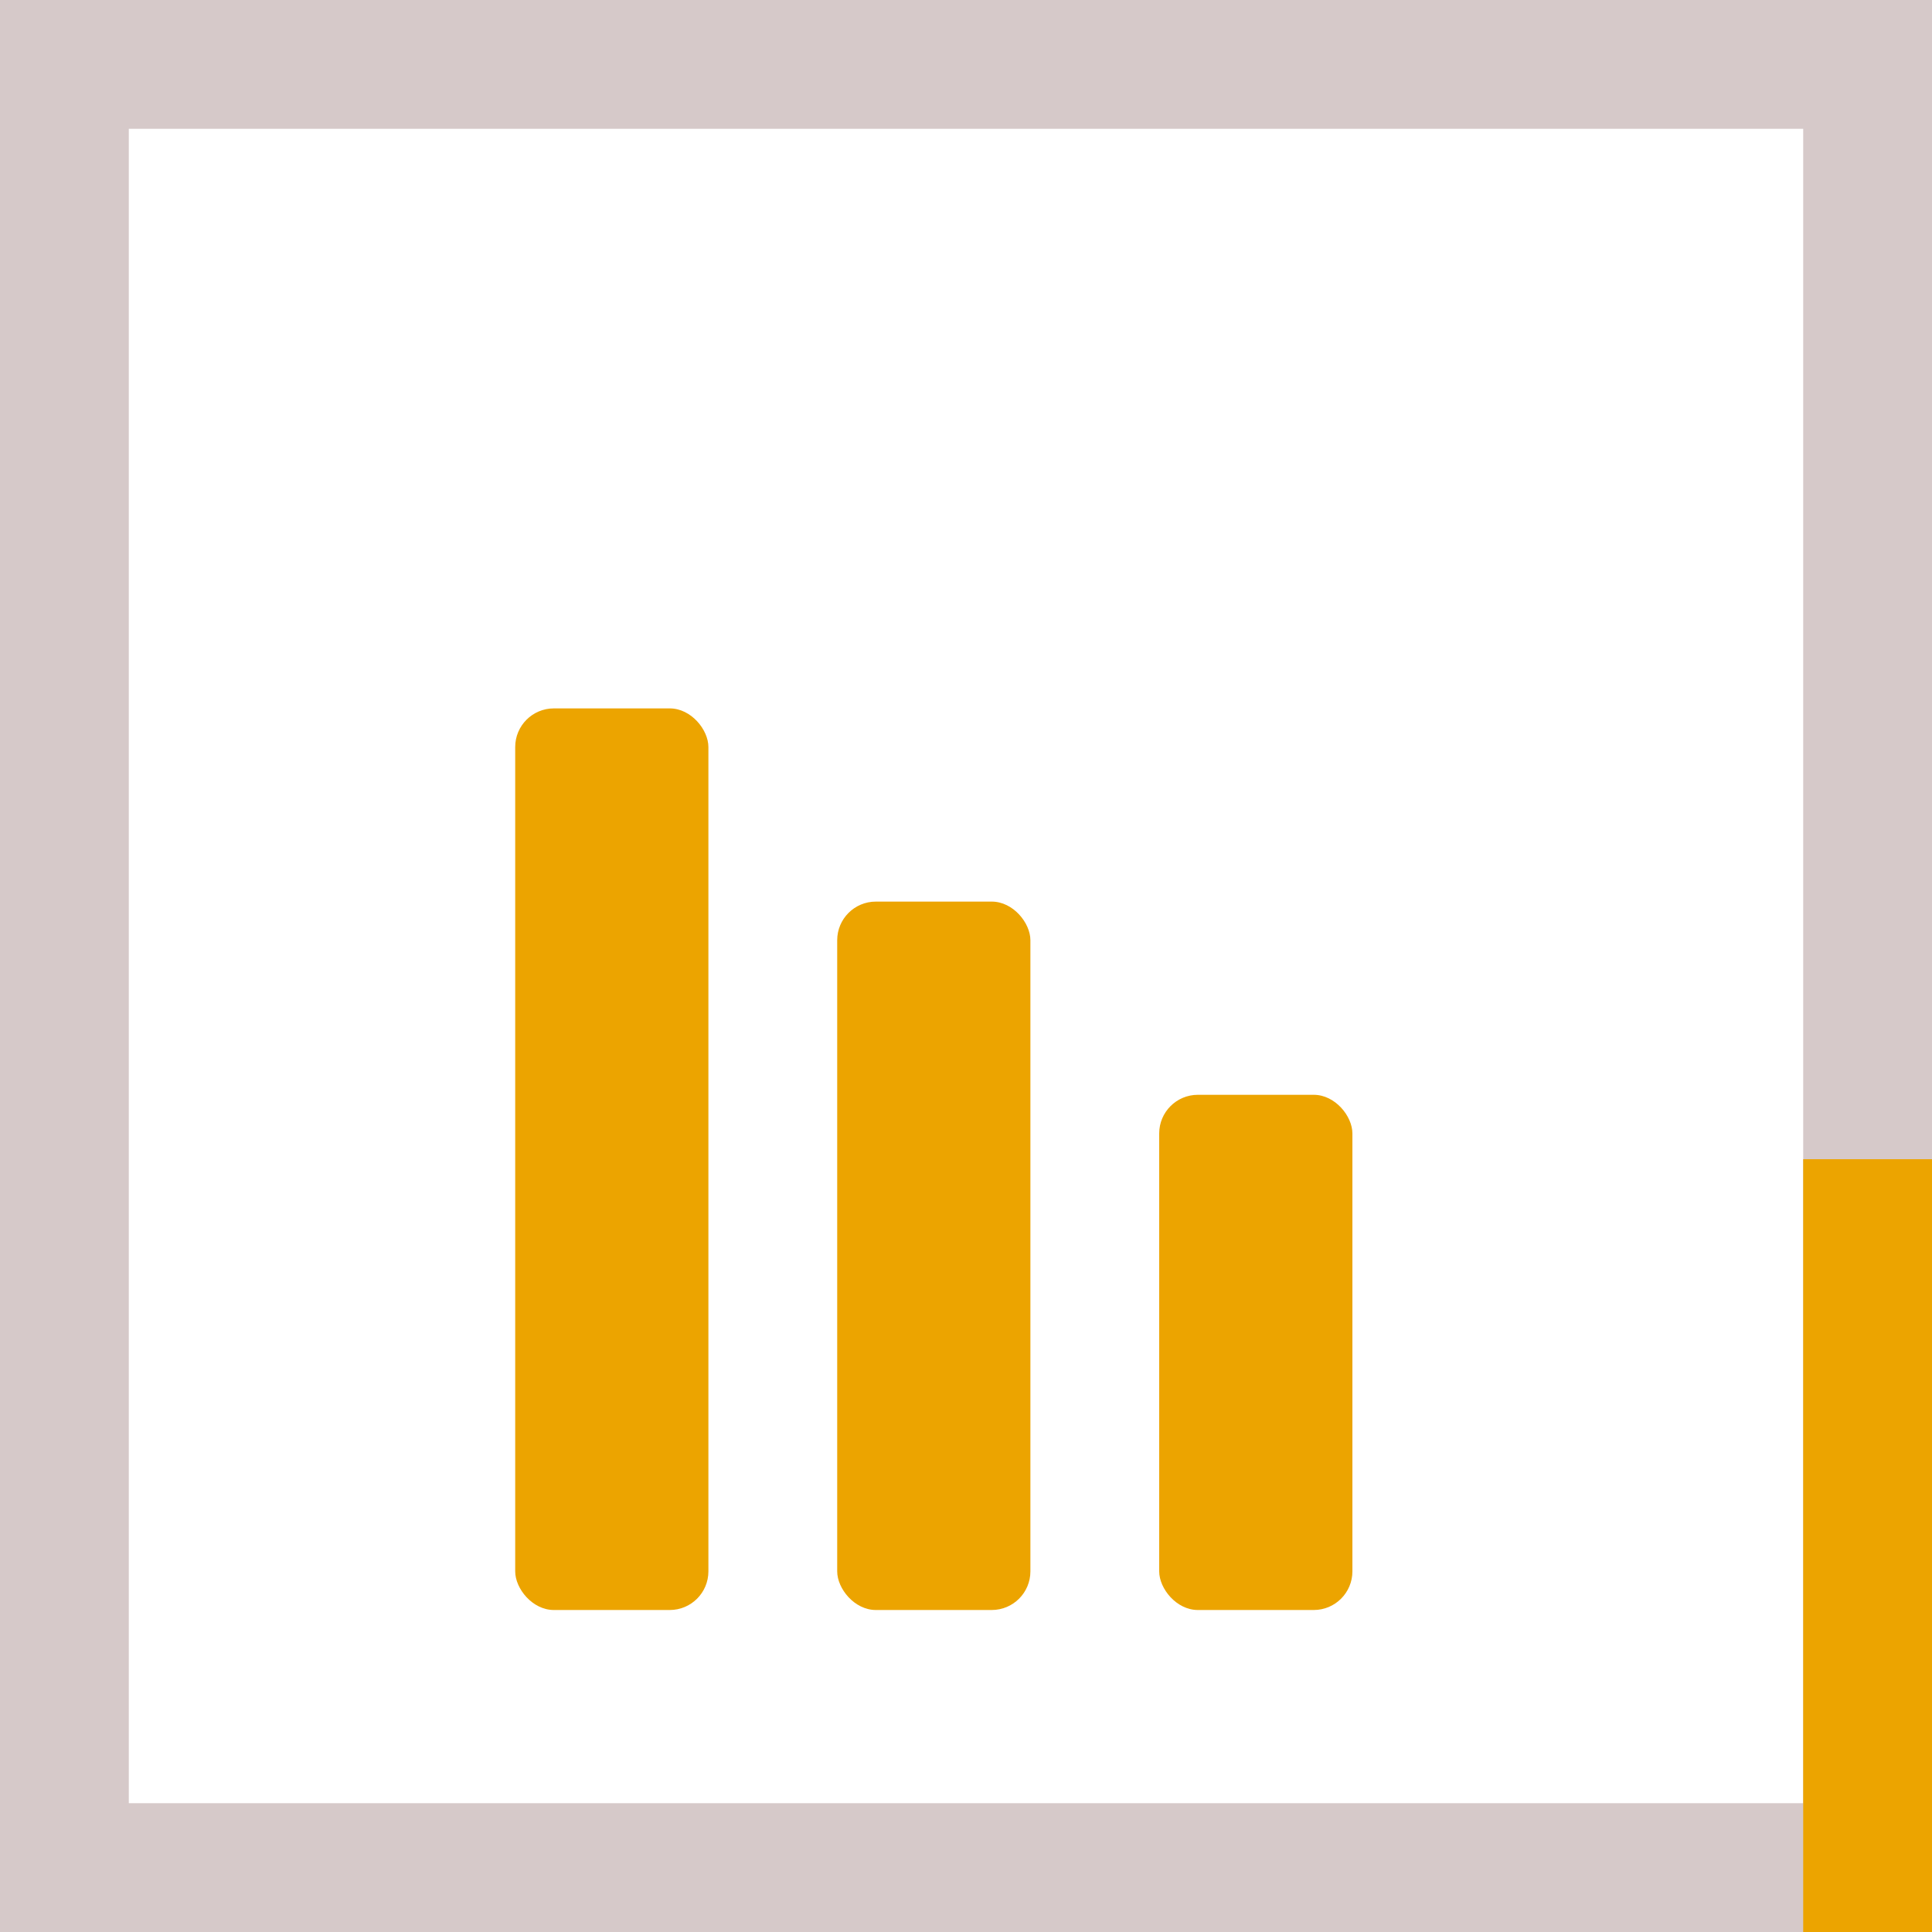 <svg viewBox="0 0 30 30" fill="none" xmlns="http://www.w3.org/2000/svg">
<rect x="0" y="0" width="30" height="30" fill="#333333" stroke="none"/>
<path d="M1 1H15H29V5.4V29H1V1Z" fill="white" stroke="#D6C9C9" stroke-width="2"/>
<rect x="28" y="18" width="2" height="12" fill="#ECA400"/>
<rect x="8" y="11" width="3" height="14" rx="0.6" fill="#ECA400"/>
<rect x="13" y="14" width="3" height="11" rx="0.6" fill="#ECA400"/>
<rect x="18" y="17" width="3" height="8" rx="0.6" fill="#ECA400"/>
</svg>
